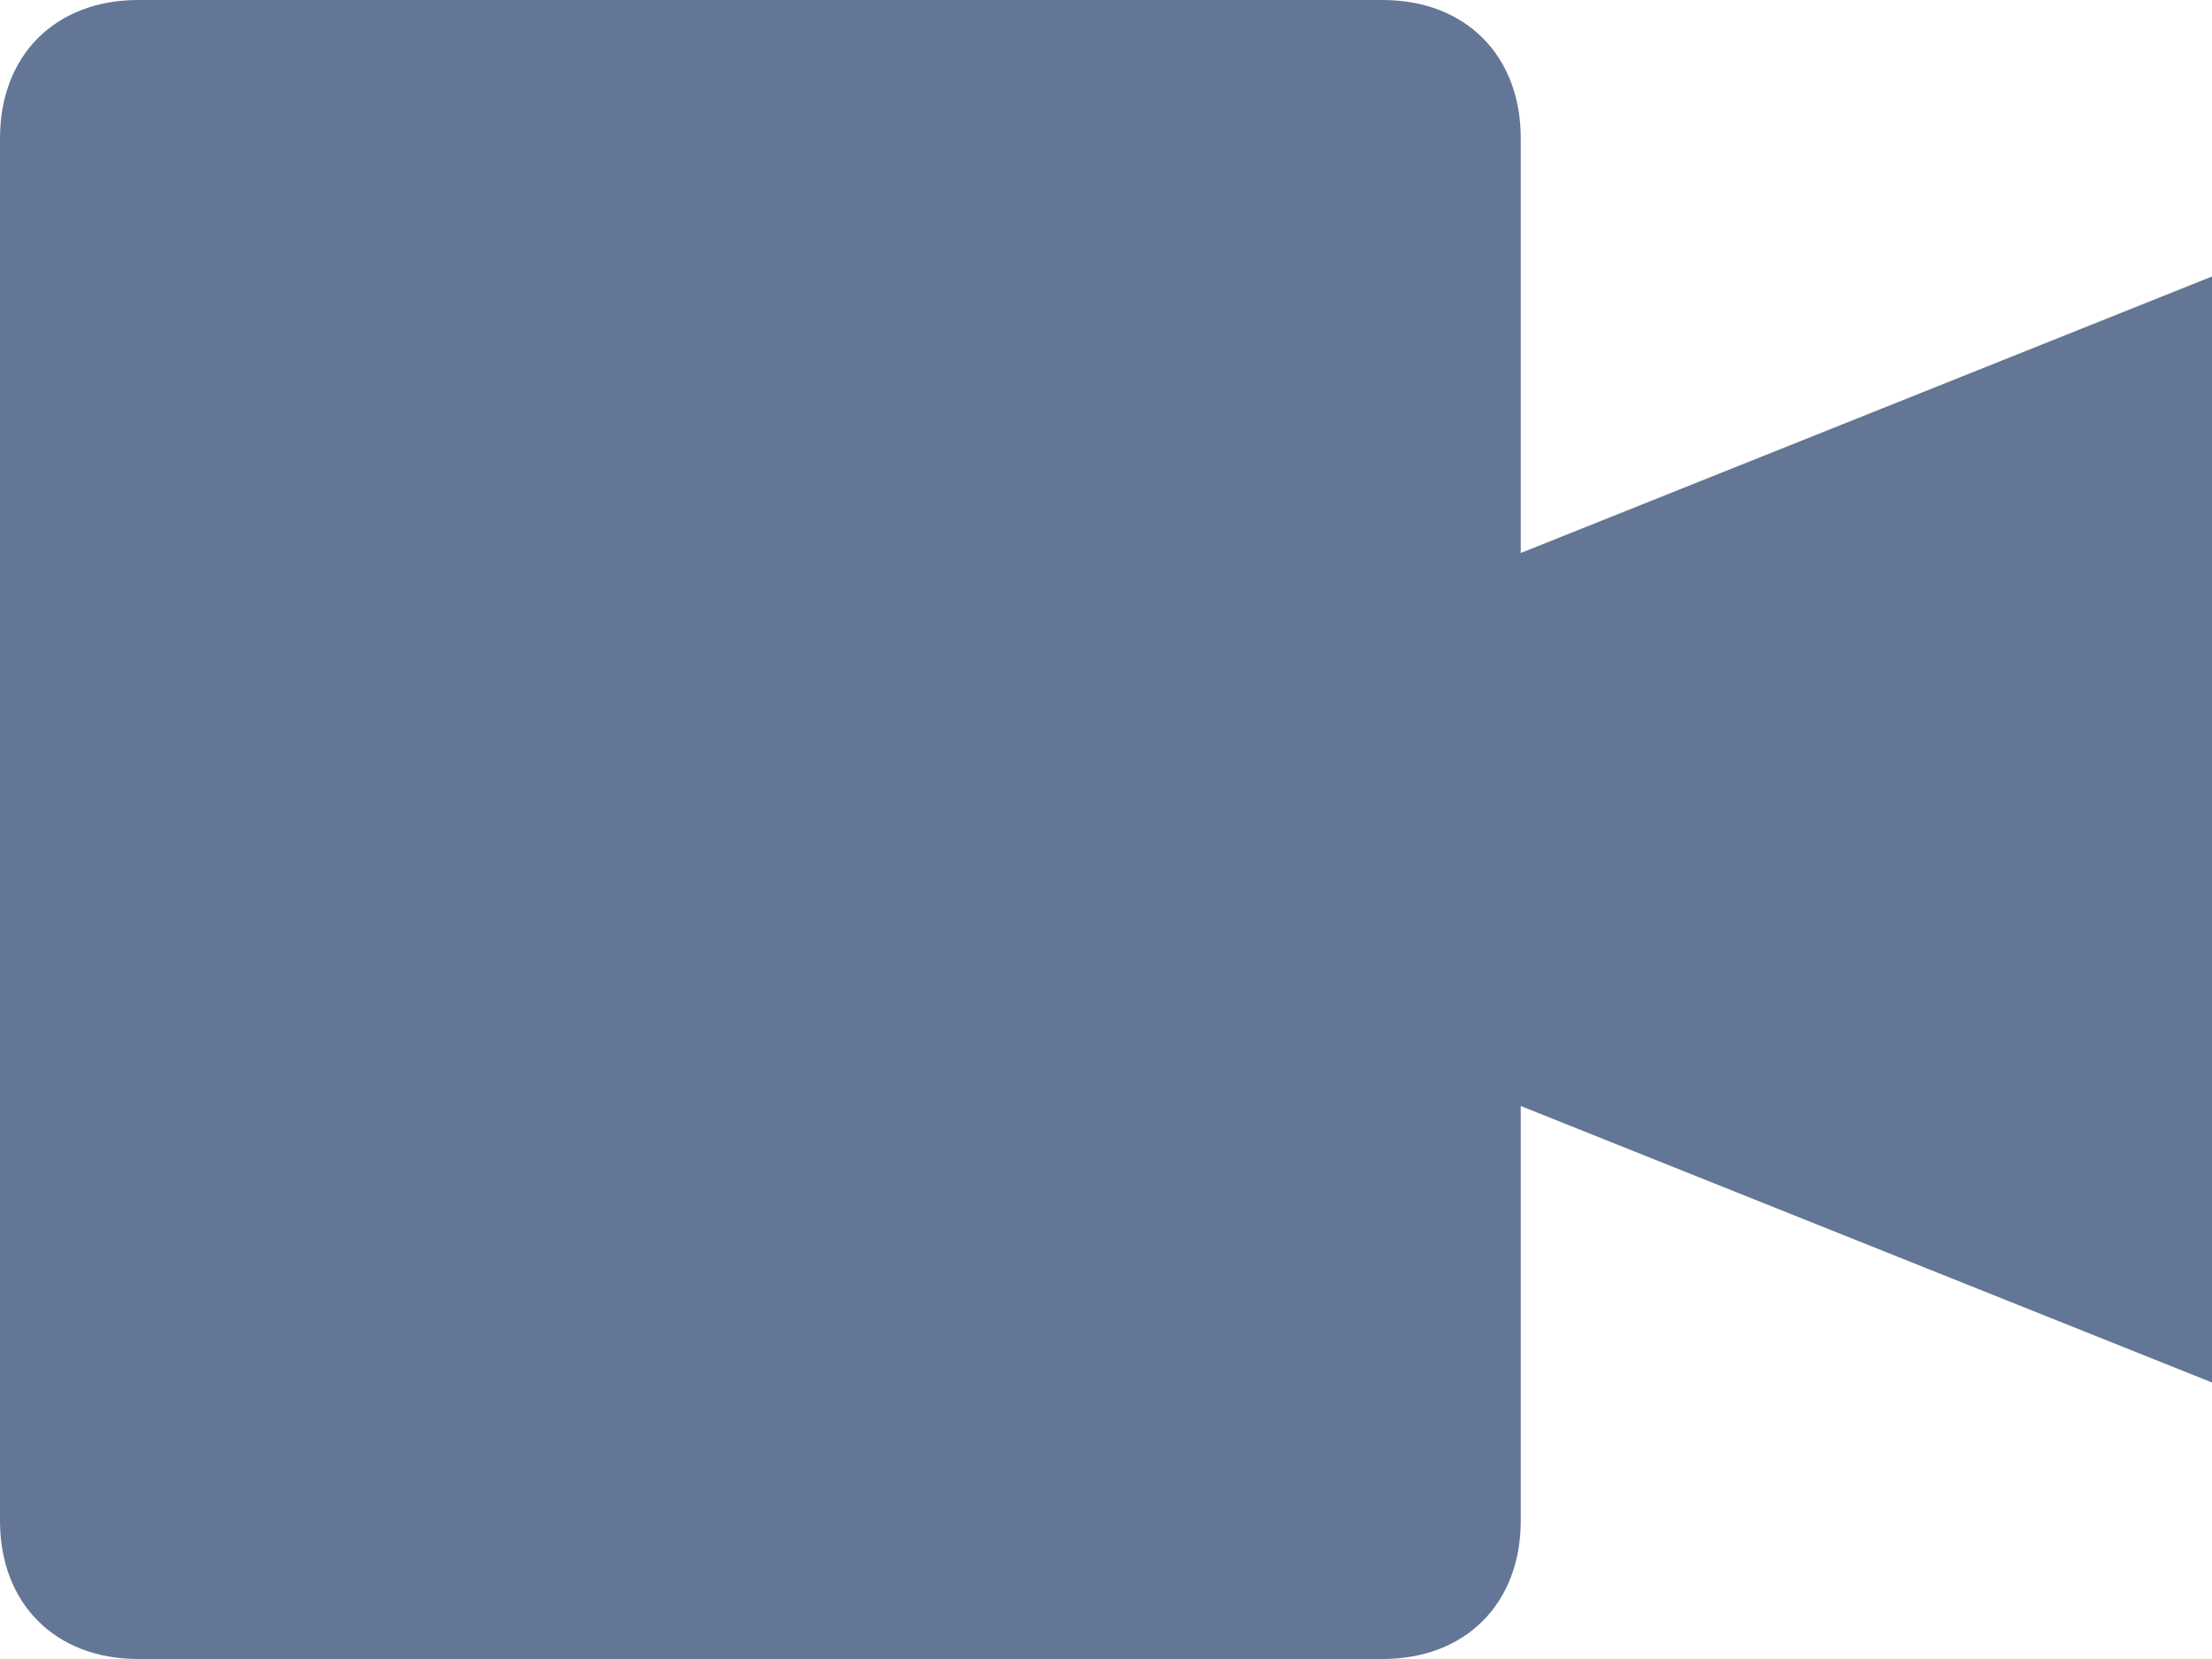 <svg width="16" height="12" viewBox="0 0 16 12" fill="none" xmlns="http://www.w3.org/2000/svg">
<path d="M11 4V1C11 0.4 10.6 0 10 0H1C0.4 0 0 0.4 0 1V11C0 11.6 0.4 12 1 12H10C10.6 12 11 11.6 11 11V8L16 10V2L11 4Z" fill="#647696"/>
</svg>
